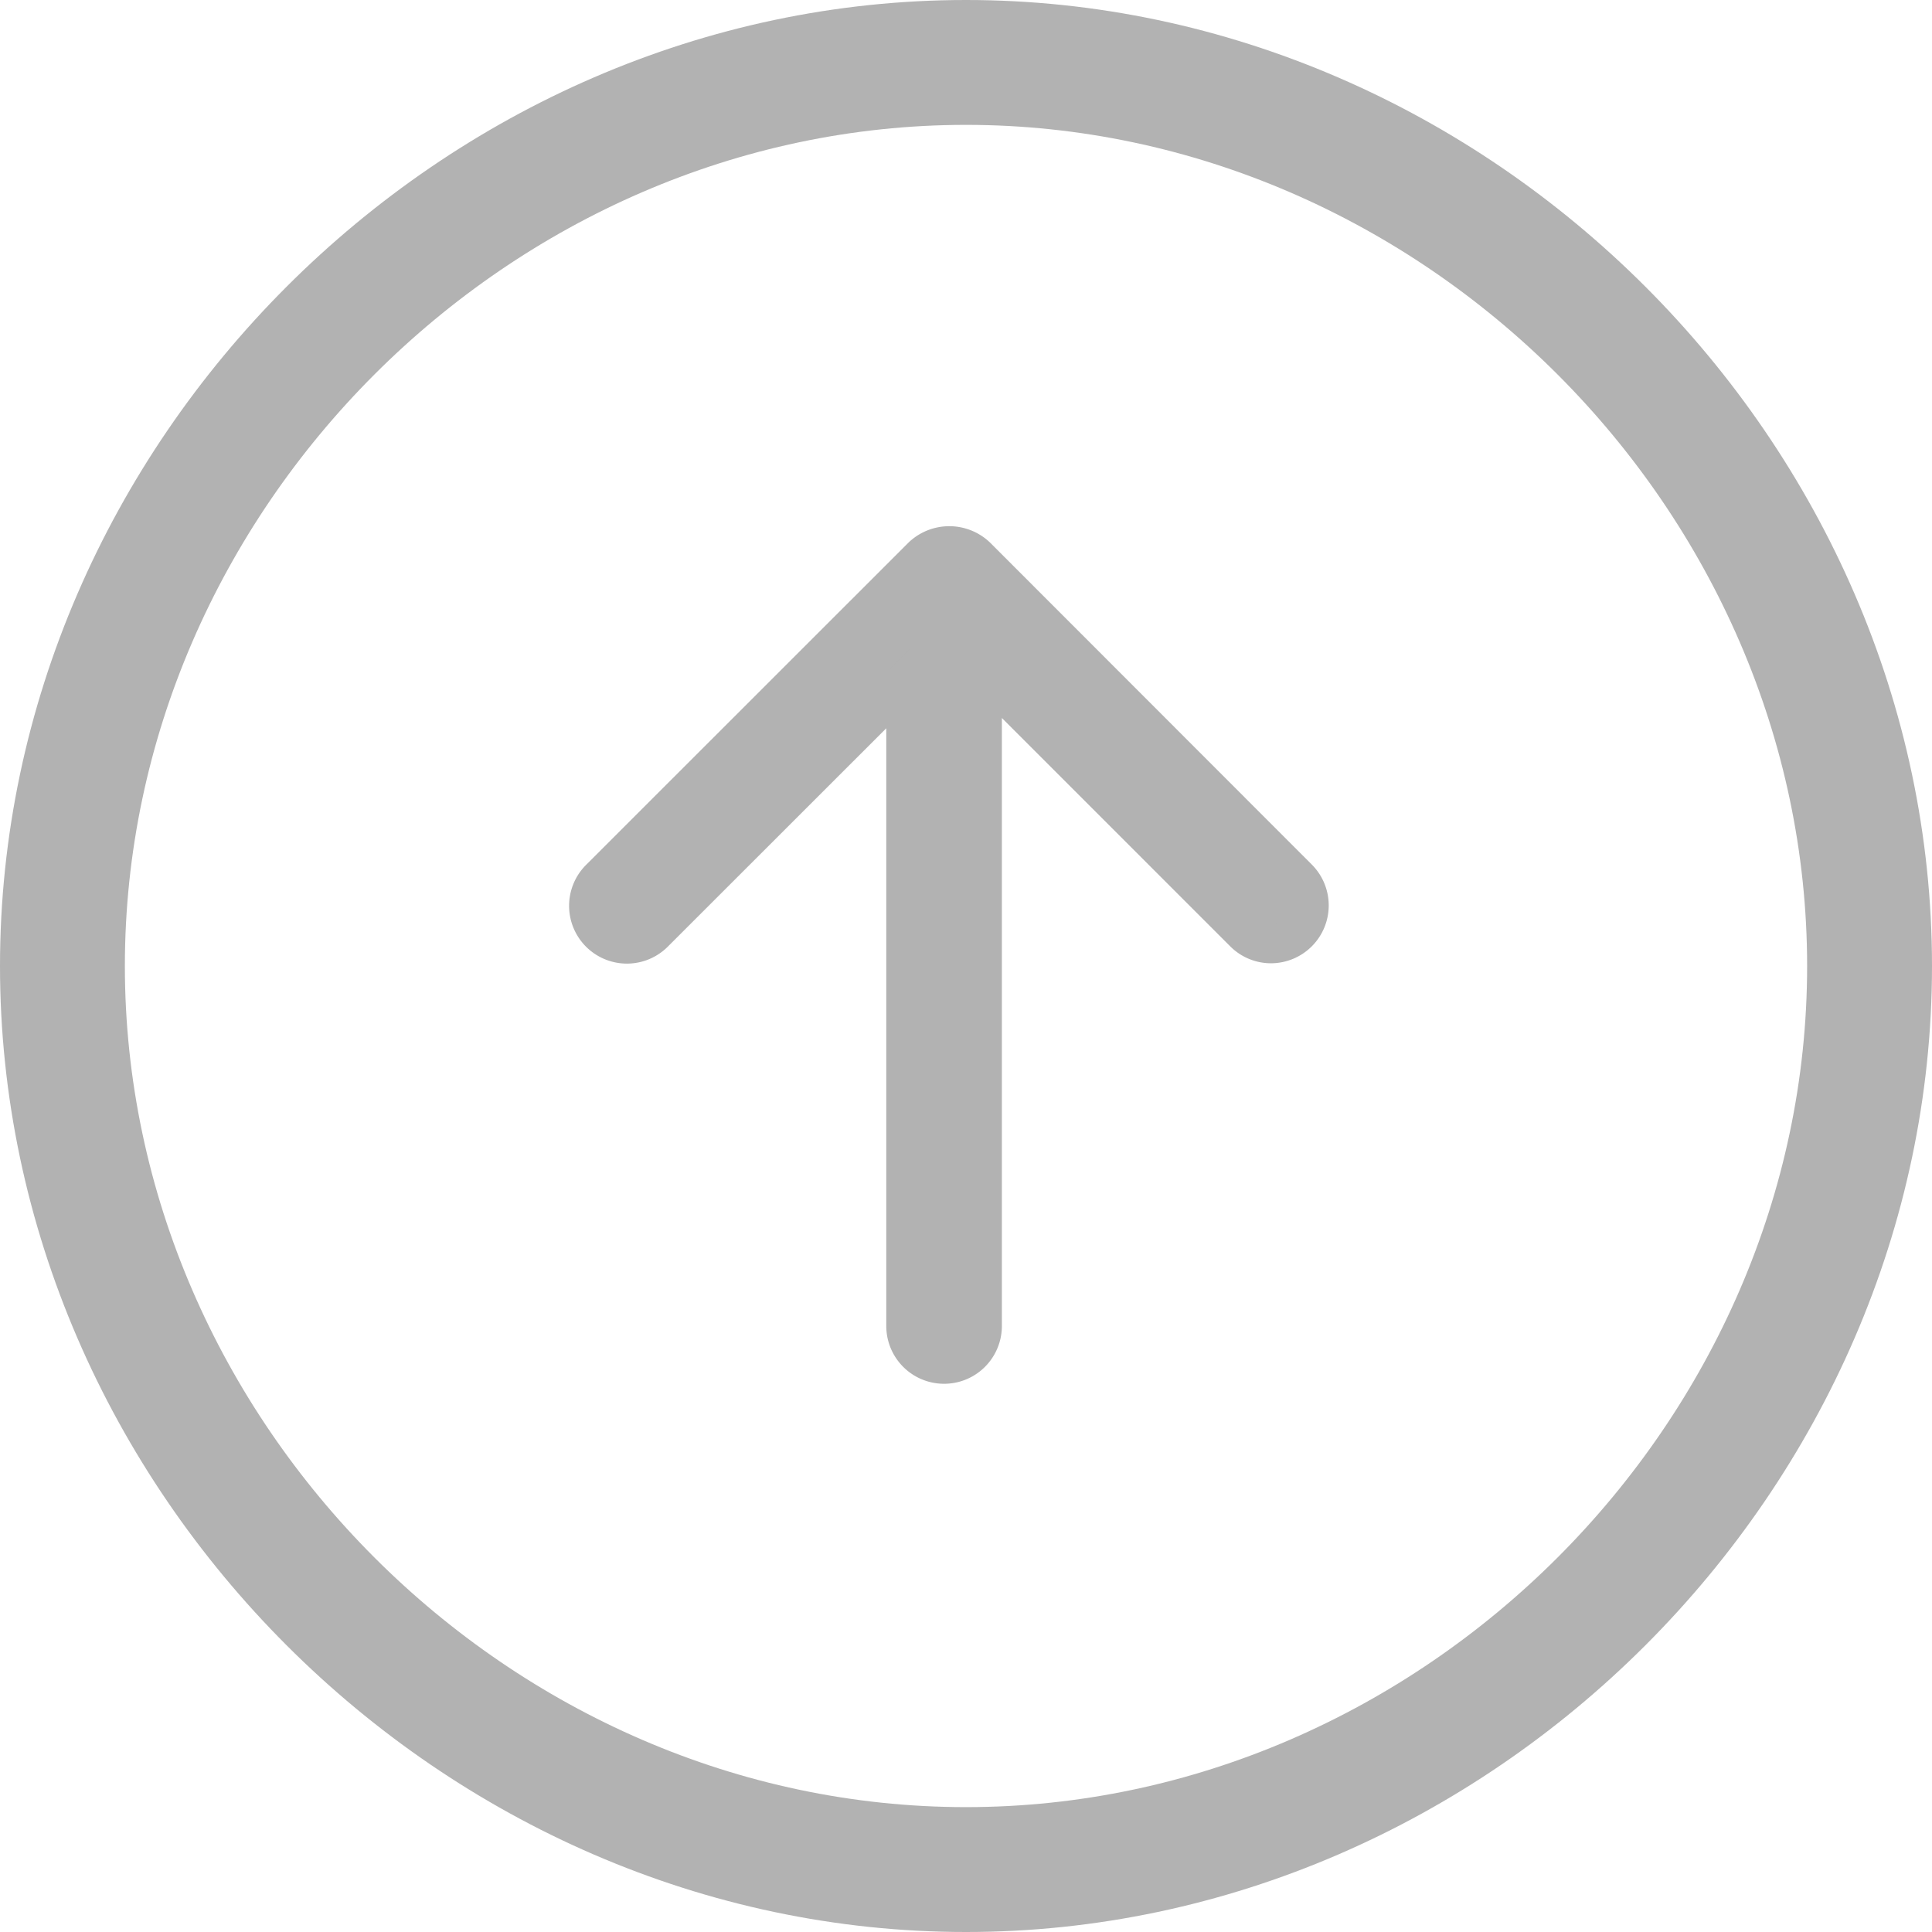 <svg width="49" height="49" viewBox="0 0 49 49" xmlns="http://www.w3.org/2000/svg"><title>Page 1</title><g fill="#B2B2B2" id="Page-1" fill-rule="evenodd"><path d="M24.759 14.117a.995.995 0 0 0-1.366 0l-8.167 8.164a.966.966 0 1 0 1.366 1.366l6.386-6.383V33.63a.966.966 0 0 0 1.932 0V17.003l6.646 6.646a.96.96 0 0 0 .682.282.967.967 0 0 0 .682-1.647l-8.161-8.167z" id="Fill-1" stroke="#B2B2B2"/><path d="M24.5 0C11.22 0 0 11.22 0 24.5S11.22 49 24.5 49 49 37.78 49 24.5 37.78 0 24.5 0zm0 45.833c-11.564 0-21.333-9.769-21.333-21.333 0-11.564 9.769-21.333 21.333-21.333 11.564 0 21.333 9.769 21.333 21.333 0 11.564-9.769 21.333-21.333 21.333z" id="Fill-2"/></g></svg>